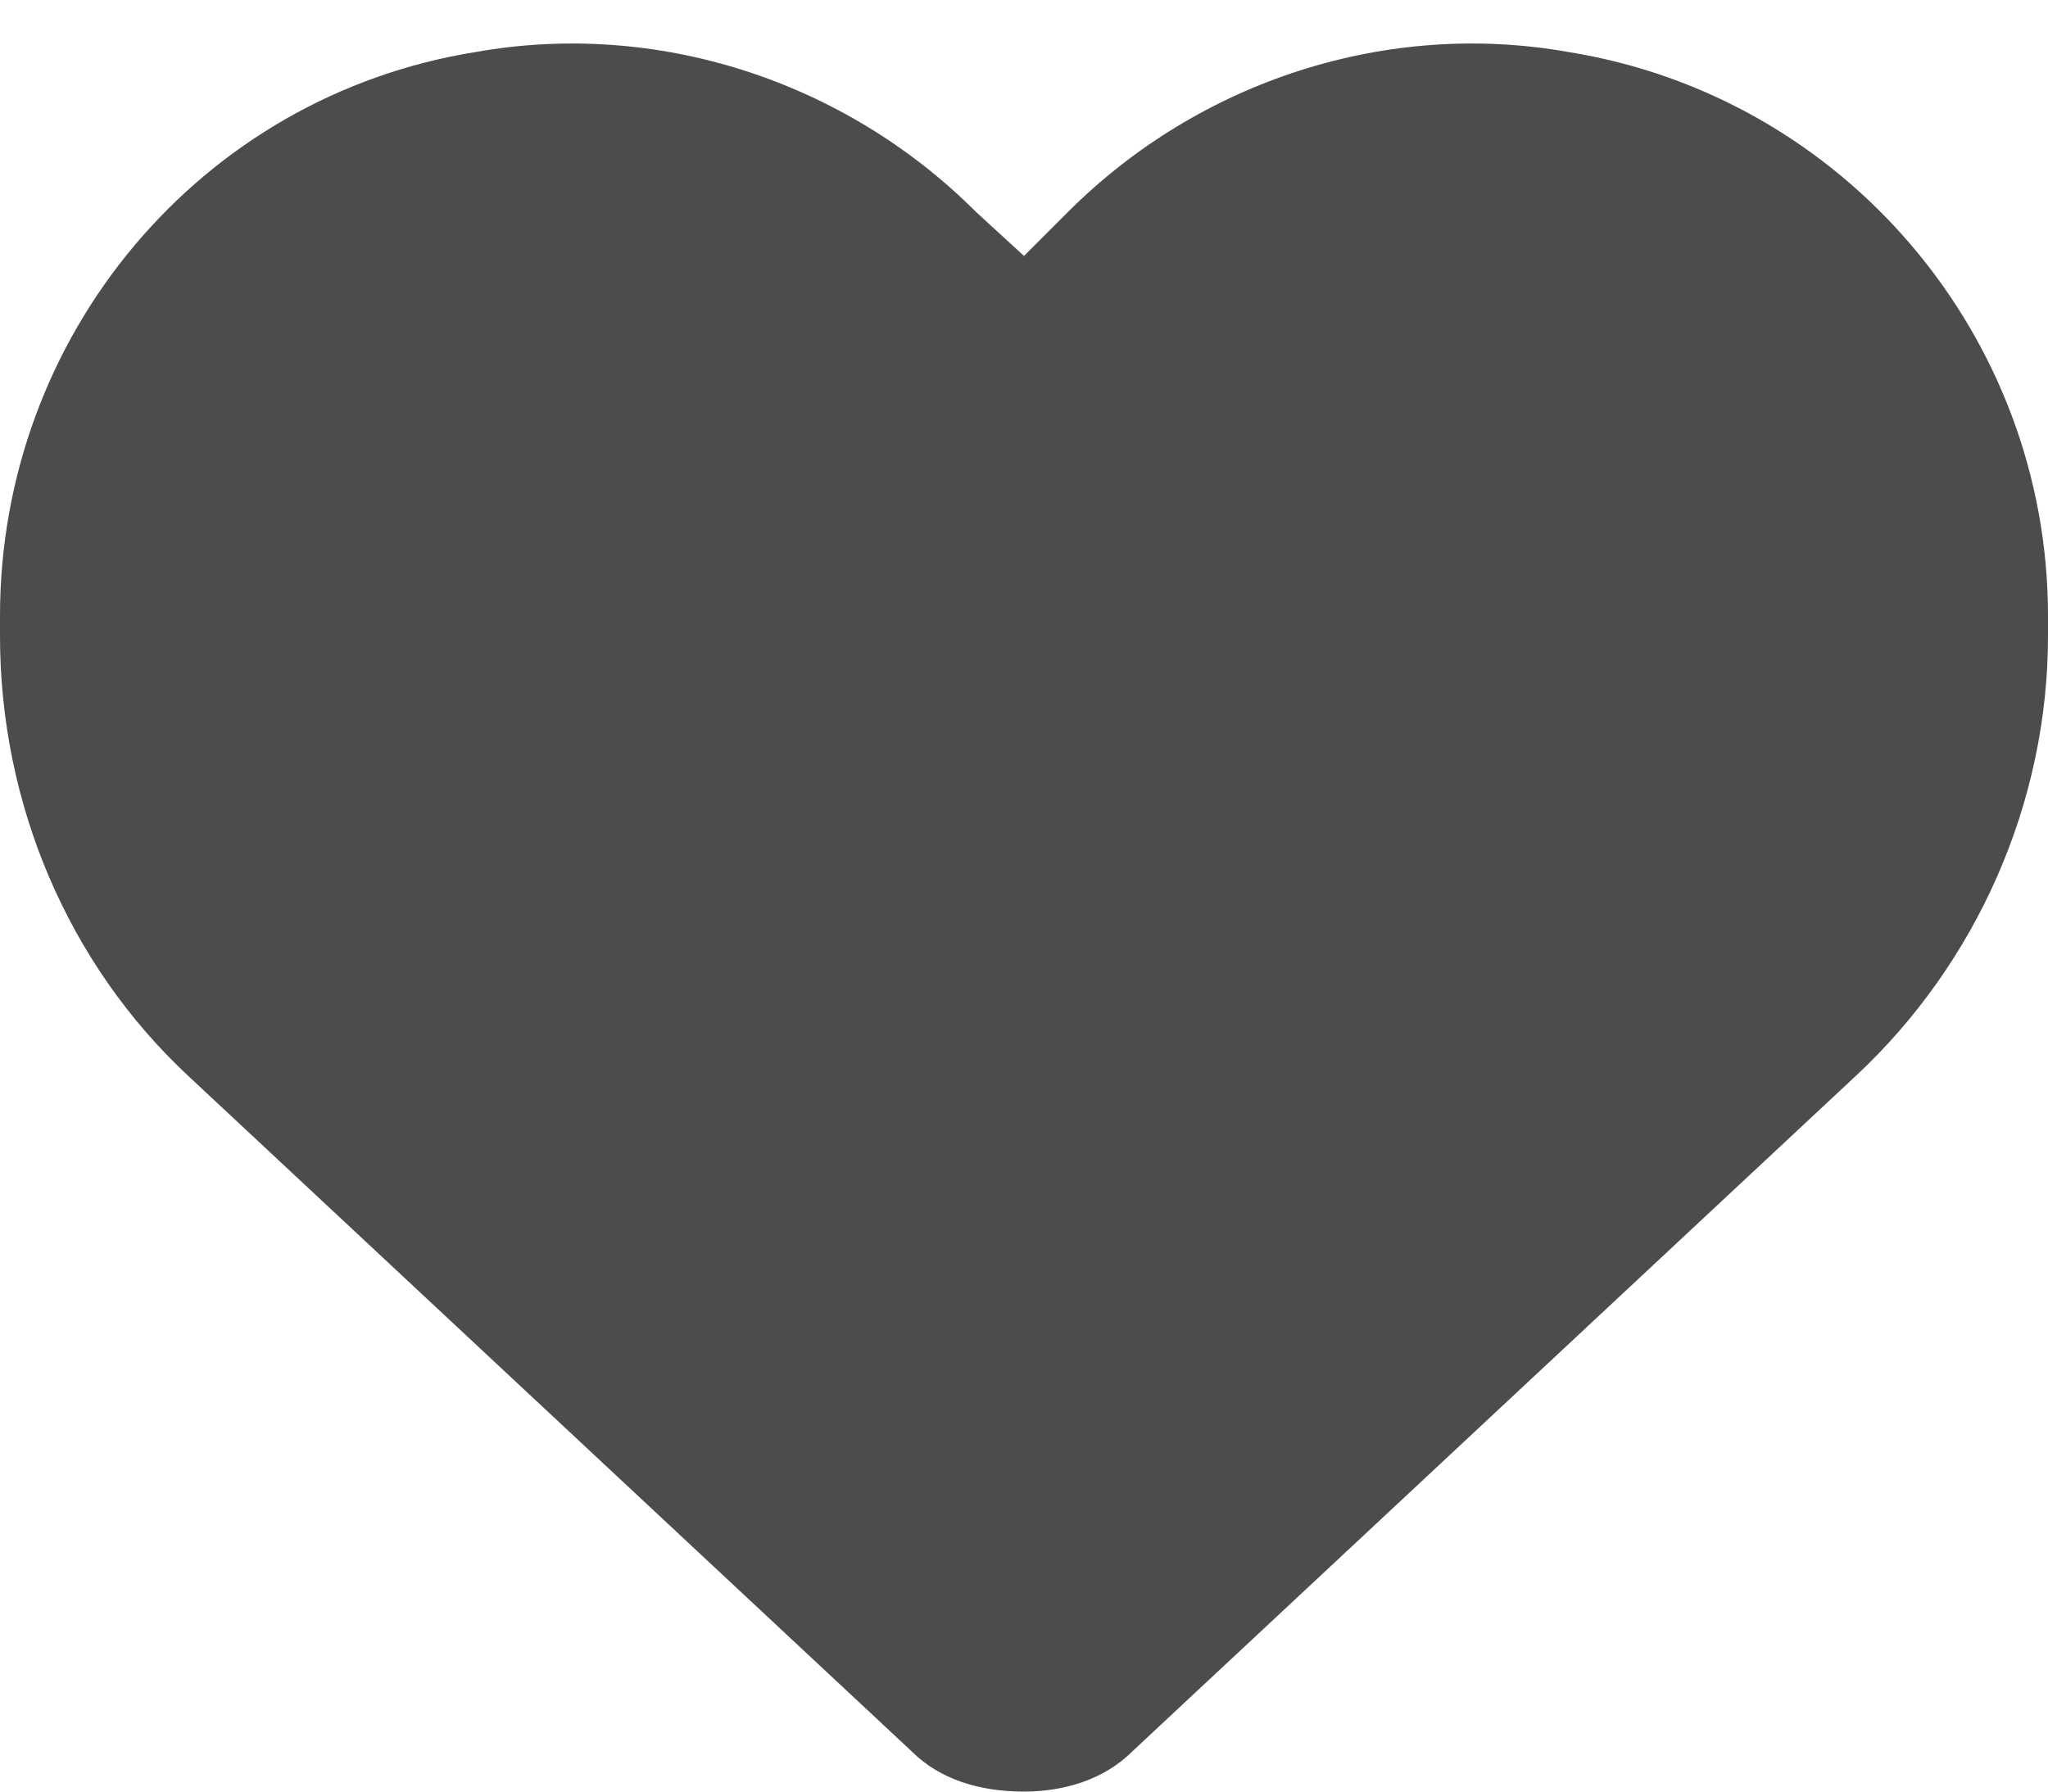 <svg width="16" height="14" viewBox="0 0 16 14" fill="none" xmlns="http://www.w3.org/2000/svg">
<path d="M0 4.969V4.812C0 2.625 1.562 0.75 3.719 0.406C5.125 0.156 6.594 0.625 7.625 1.656L8 2L8.344 1.656C9.375 0.625 10.844 0.156 12.25 0.406C14.406 0.75 16 2.625 16 4.812V4.969C16 6.281 15.438 7.531 14.5 8.406L8.844 13.688C8.625 13.906 8.312 14 8 14C7.656 14 7.344 13.906 7.125 13.688L1.469 8.406C0.531 7.531 0 6.281 0 4.969Z" fill="#4C4C4C"/>
</svg>
